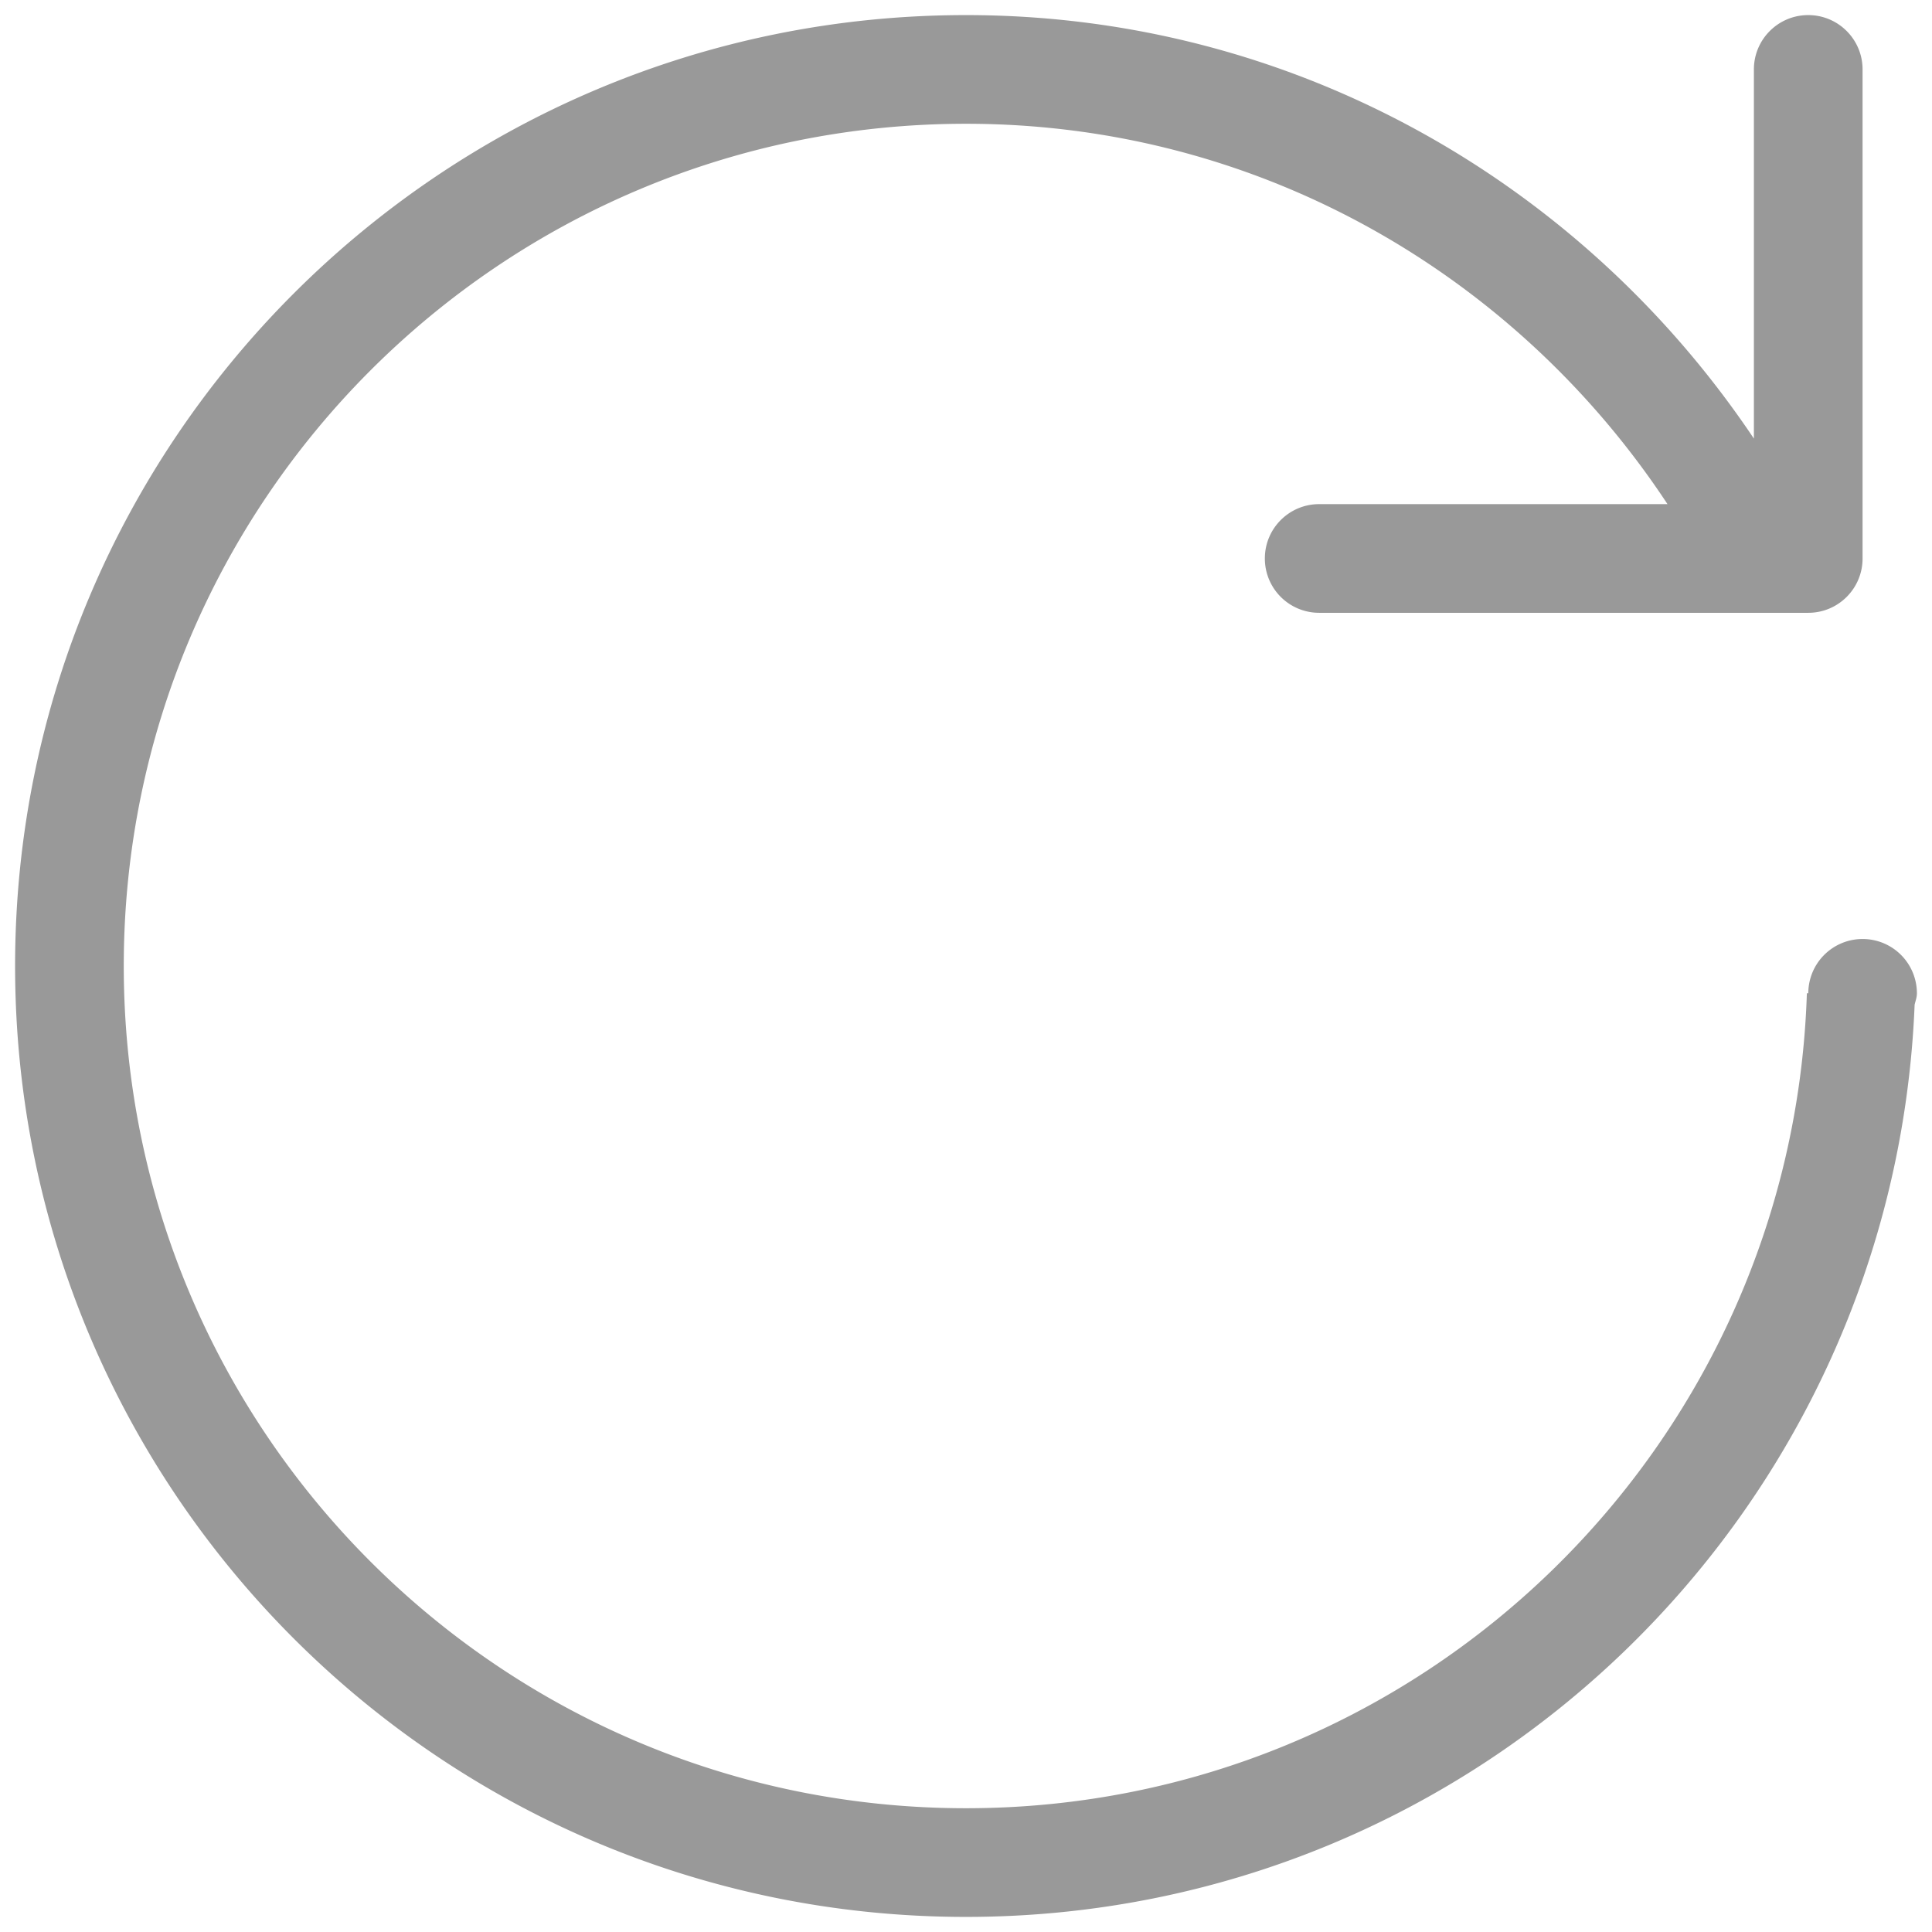 <?xml version="1.0" standalone="no"?><!DOCTYPE svg PUBLIC "-//W3C//DTD SVG 1.1//EN" "http://www.w3.org/Graphics/SVG/1.1/DTD/svg11.dtd"><svg t="1512118396392" class="icon" style="" viewBox="0 0 1024 1024" version="1.1" xmlns="http://www.w3.org/2000/svg" p-id="1841" xmlns:xlink="http://www.w3.org/1999/xlink" width="13" height="13"><defs><style type="text/css"></style></defs><path d="M1014.792 532.504C1003.936 801.264 783.416 1016 512 1016 233.648 1016 8 790.352 8 512S233.648 8 512 8c174.56 0 327.2 89.6 417.6 224.464V36.8c0-15.896 12.872-28.8 28.8-28.8s28.8 12.904 28.8 28.8V296c0 15.928-12.872 28.8-28.8 28.8H699.2a28.768 28.768 0 0 1-28.8-28.8c0-15.896 12.872-28.8 28.8-28.8h184.608C804 146.184 667.808 65.6 512 65.6 265.44 65.6 65.6 265.44 65.6 512c0 246.528 199.84 446.4 446.4 446.4 241.688 0 437.992-192.184 445.68-431.968h0.752a28.784 28.784 0 0 1 57.568 0.08c0 2.136-0.752 4.008-1.208 5.992z" fill="#999999" p-id="1842"></path></svg>